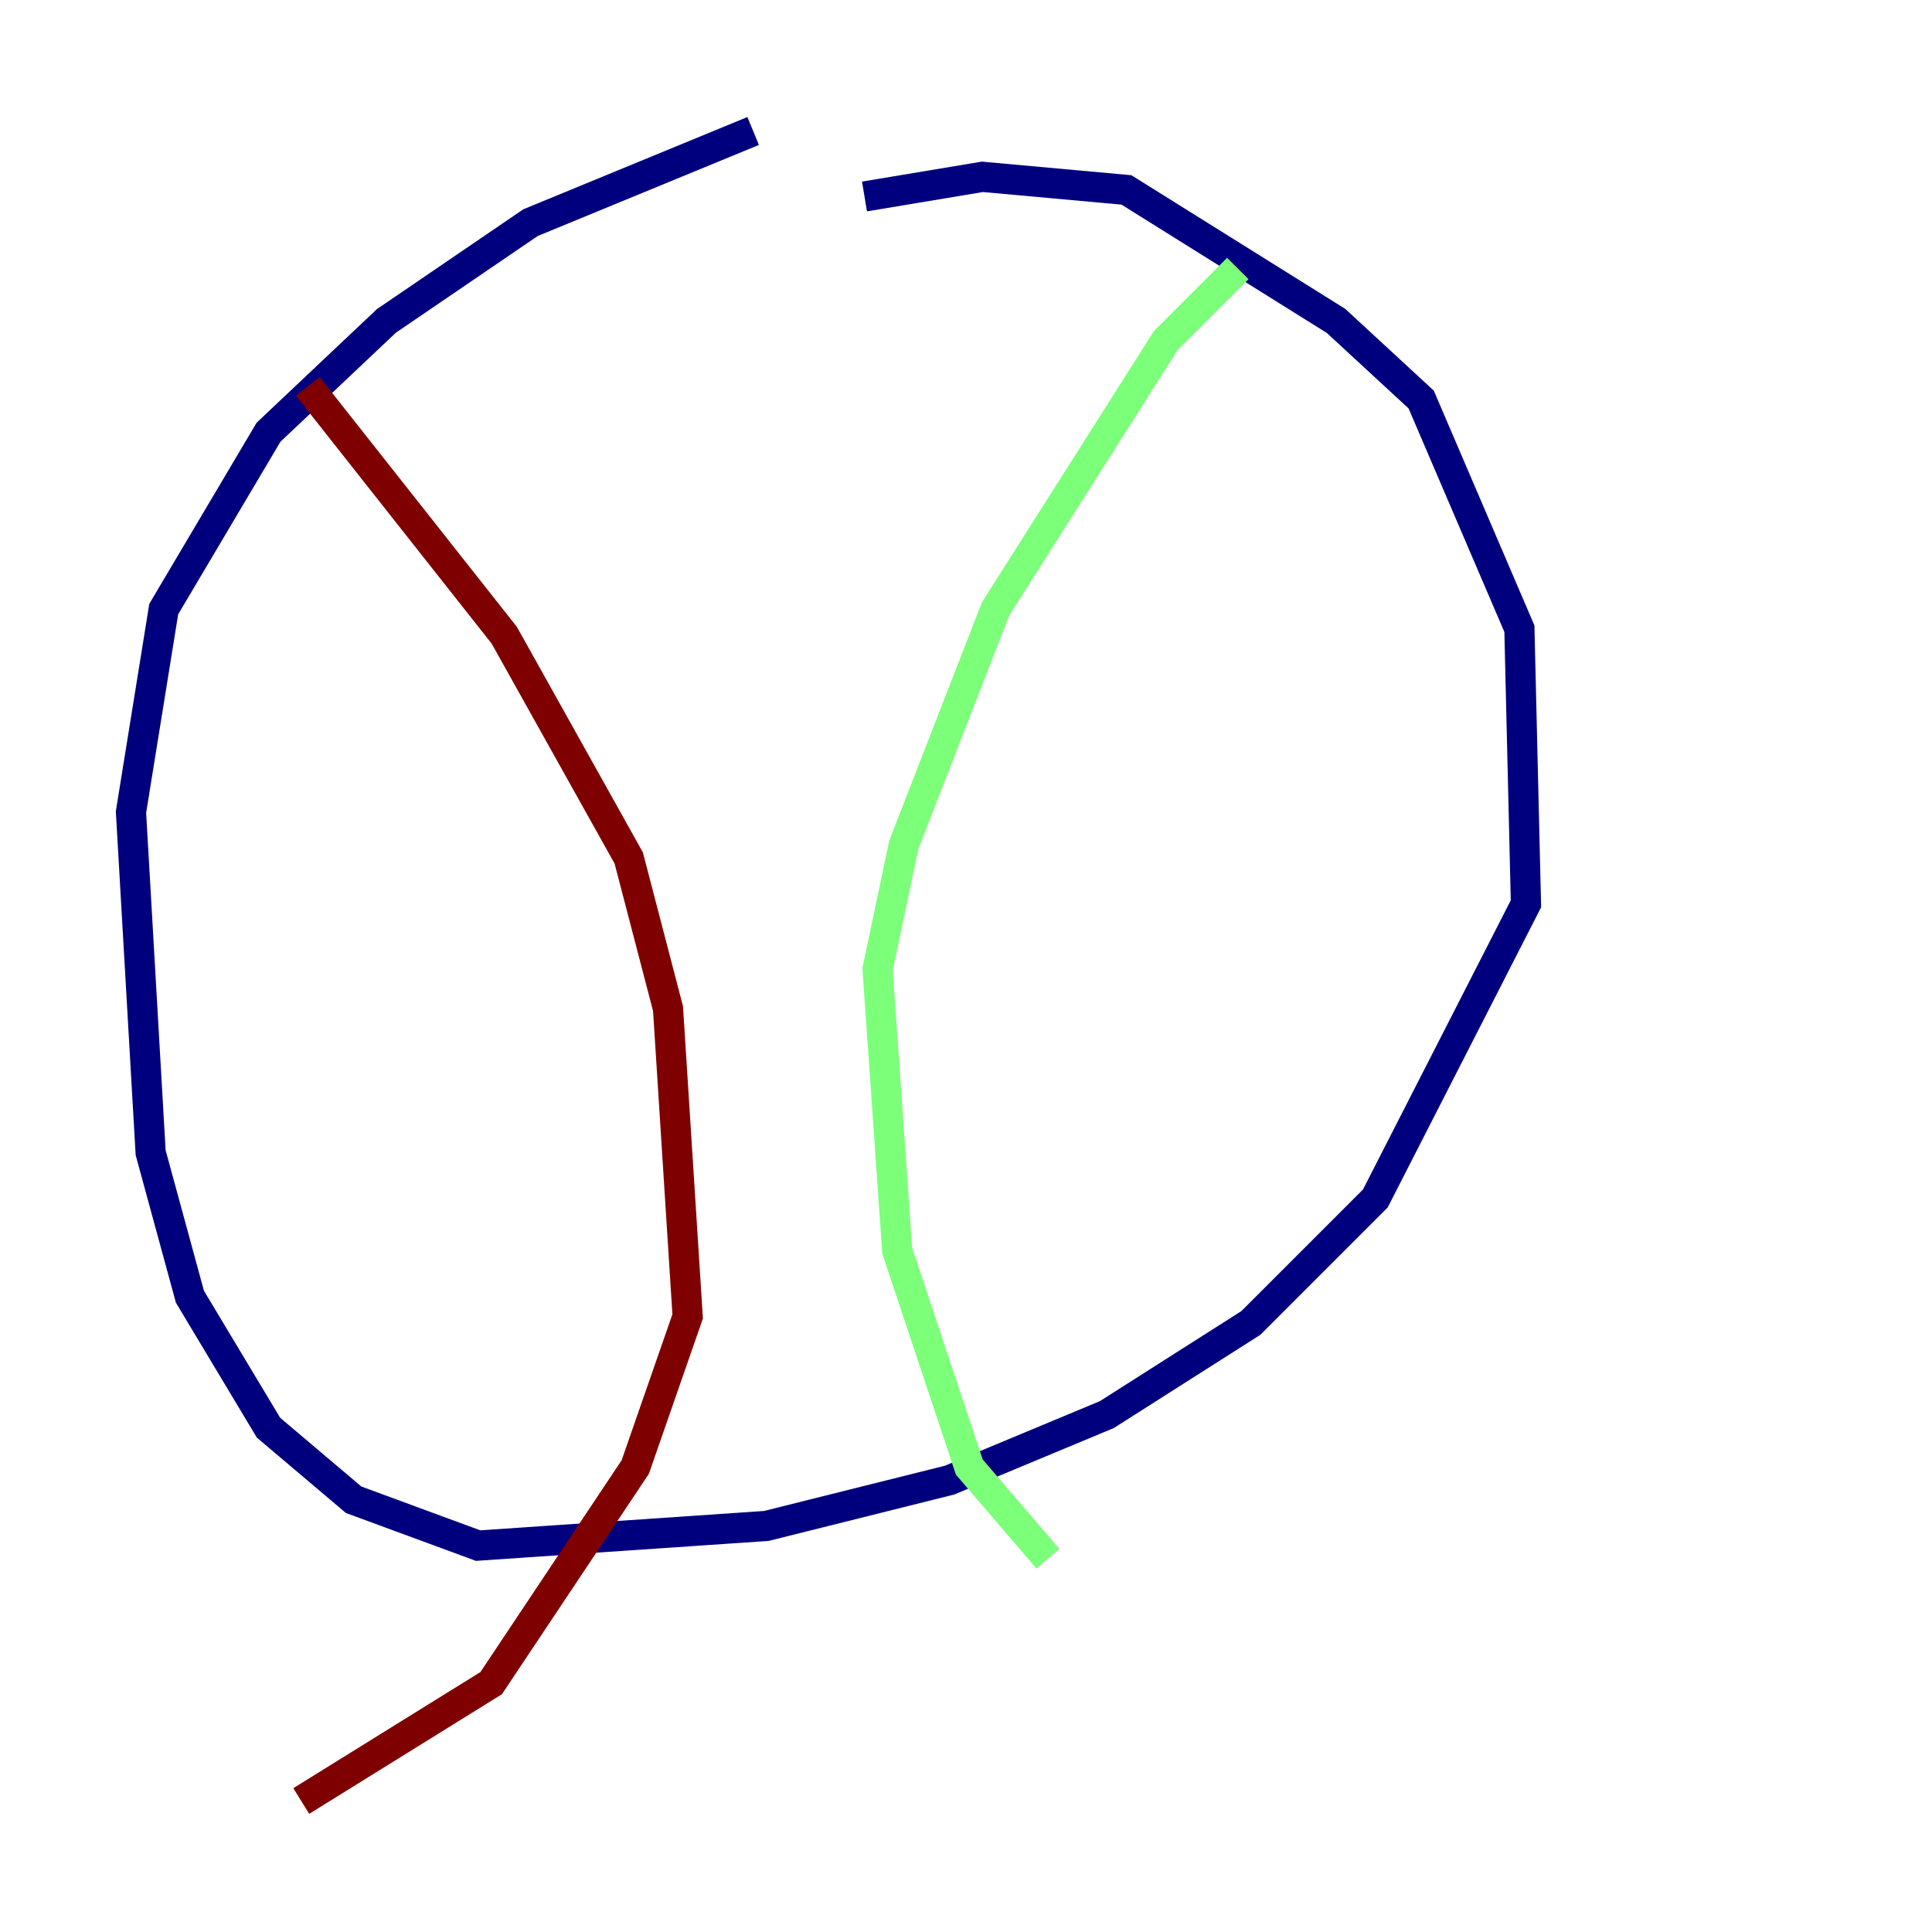 <?xml version="1.0" encoding="utf-8" ?>
<svg baseProfile="tiny" height="128" version="1.2" viewBox="0,0,128,128" width="128" xmlns="http://www.w3.org/2000/svg" xmlns:ev="http://www.w3.org/2001/xml-events" xmlns:xlink="http://www.w3.org/1999/xlink"><defs /><polyline fill="none" points="57.275,13.017 65.085,11.715 74.63,12.583 88.515,21.261 94.156,26.468 100.664,41.654 101.098,59.878 91.119,79.403 82.875,87.647 73.329,93.722 62.915,98.061 50.766,101.098 31.675,102.4 23.43,99.363 17.79,94.59 12.583,85.912 9.98,76.366 8.678,53.803 10.848,40.352 17.79,28.637 25.6,21.261 35.146,14.752 49.898,8.678" stroke="#00007f" stroke-width="2" /><polyline fill="none" points="82.007,17.79 77.234,22.563 65.953,40.352 59.878,55.973 58.142,64.217 59.444,82.875 64.217,97.193 69.424,103.268" stroke="#7cff79" stroke-width="2" /><polyline fill="none" points="20.393,25.6 33.41,42.088 41.654,56.841 44.258,66.82 45.559,87.214 42.088,97.193 32.542,111.512 19.959,119.322" stroke="#7f0000" stroke-width="2" /></svg>